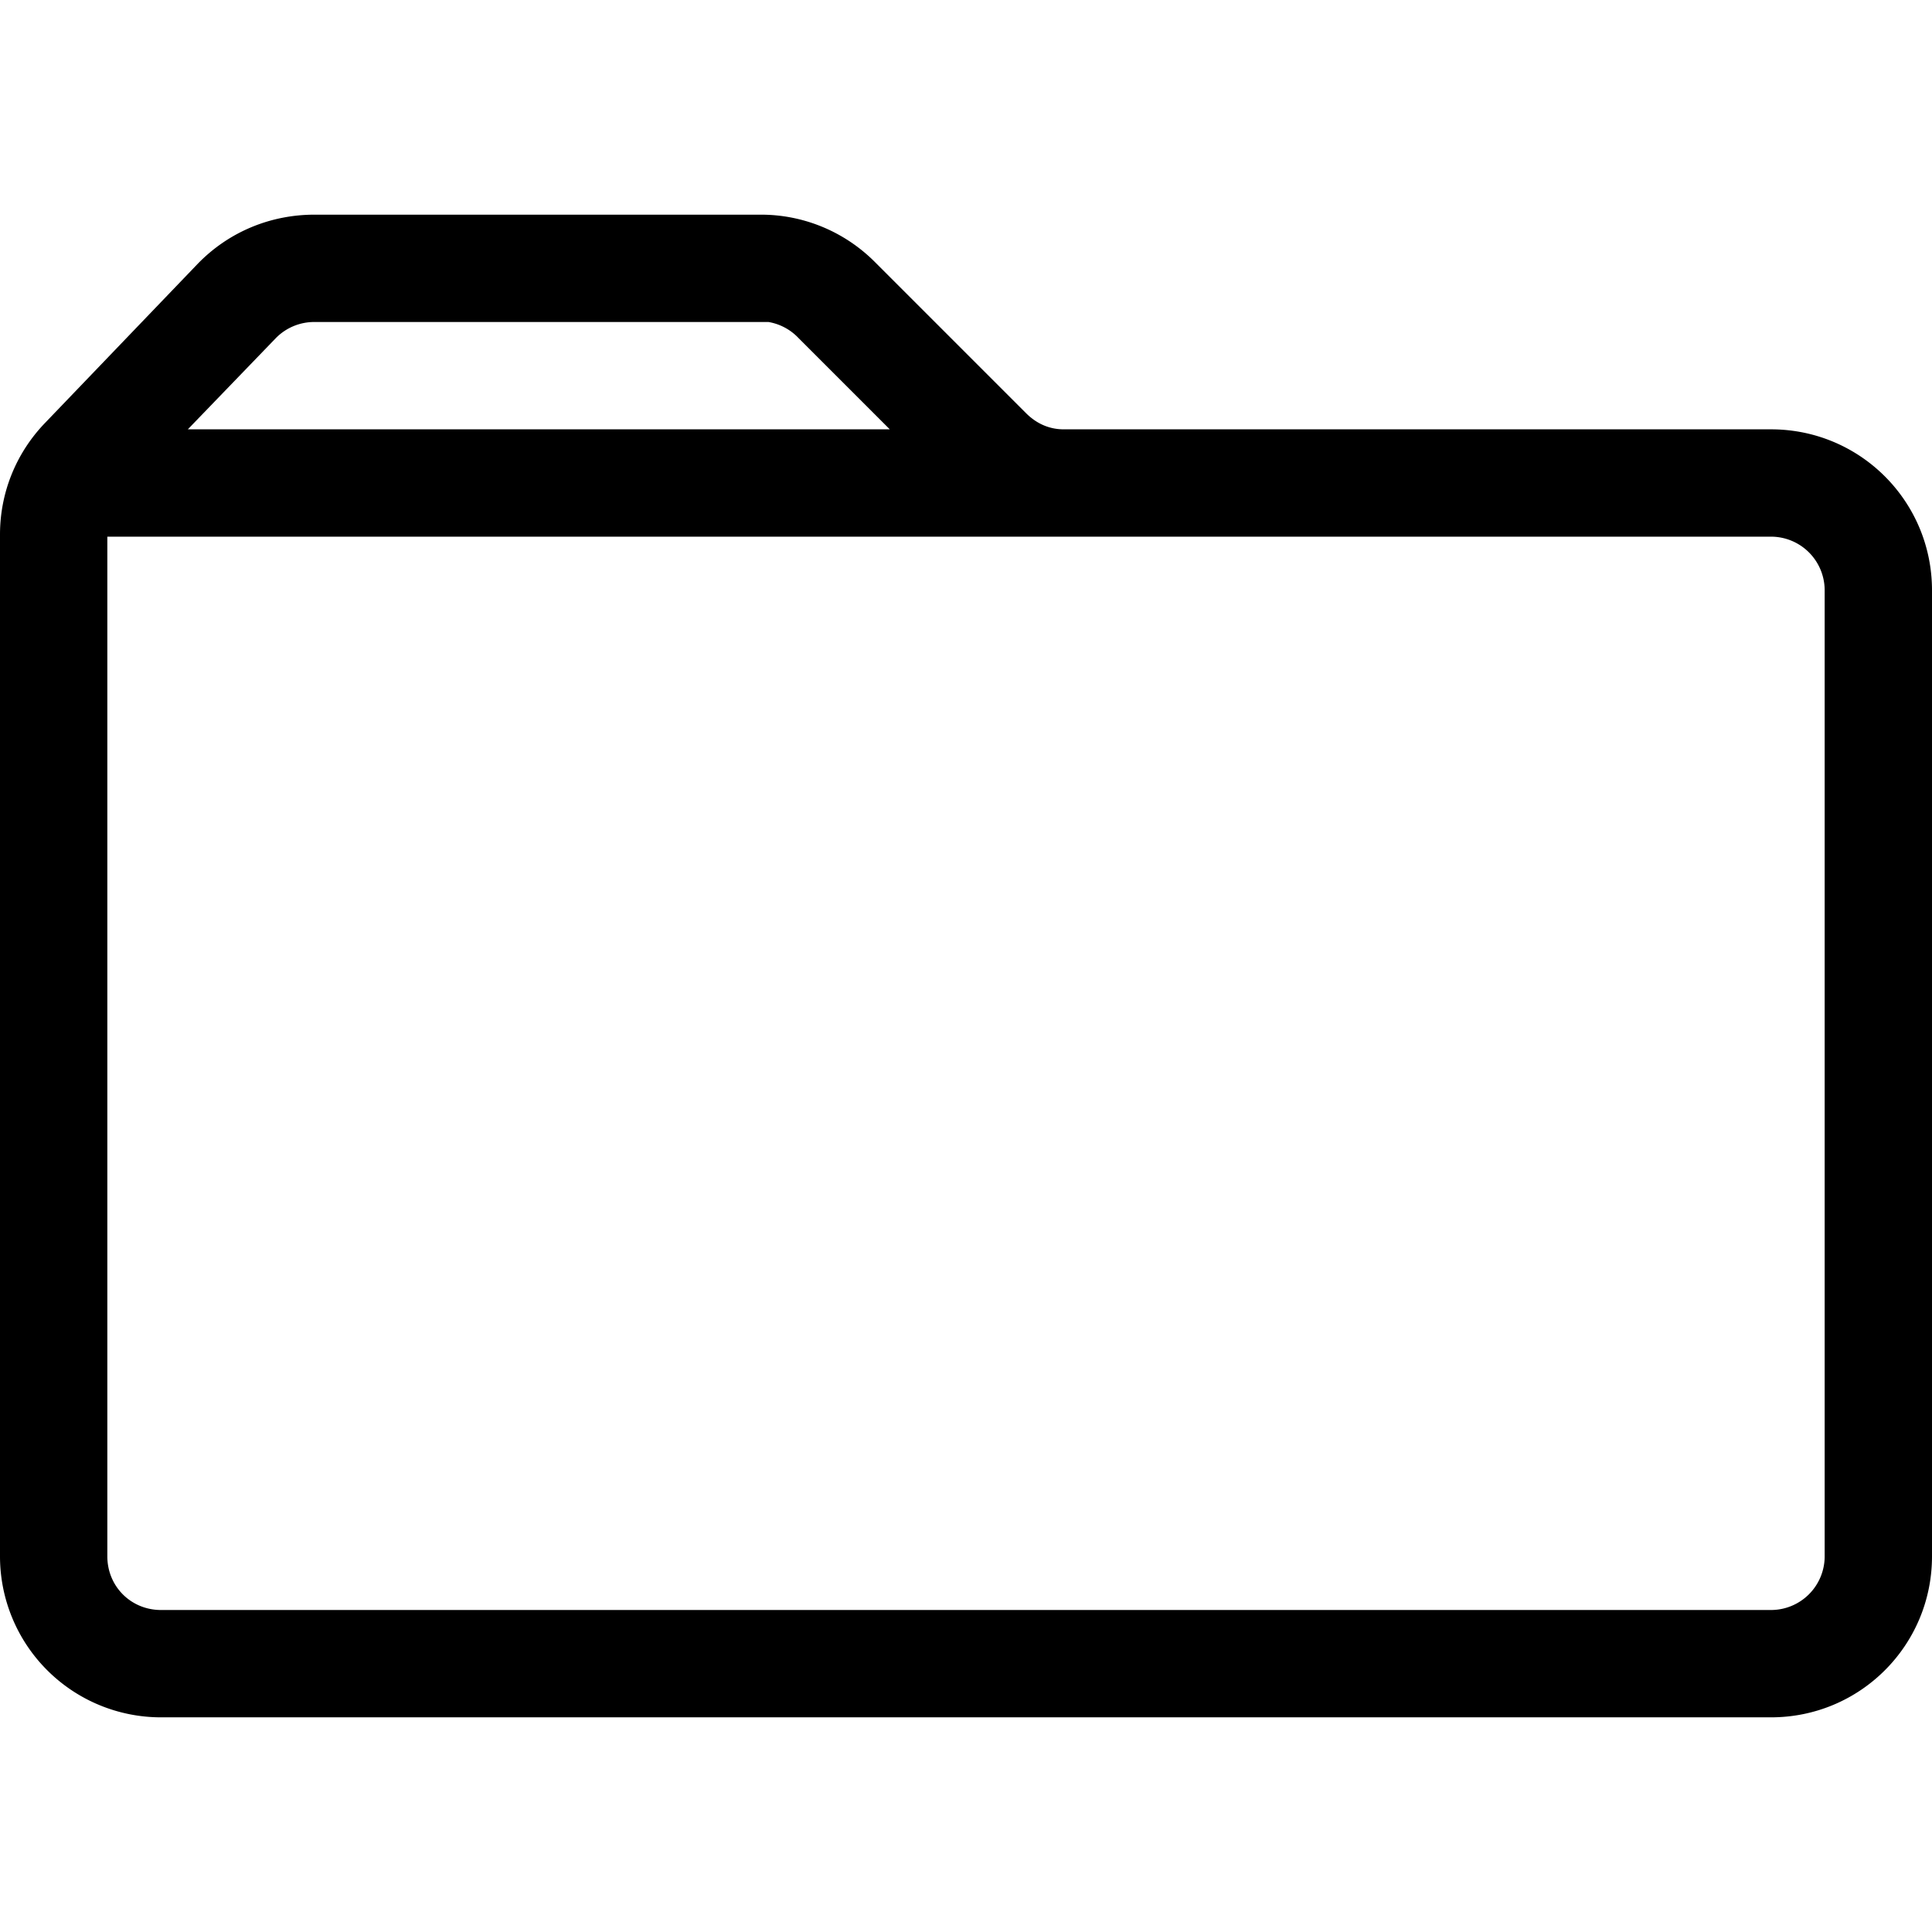 <svg xmlns="http://www.w3.org/2000/svg" width="18" height="18" aria-label="Folder icon" viewBox="0 0 18 18">
	<path fill-rule="evenodd" d="M16.5 4c.83 0 1.5.67 1.5 1.5v9c0 .83-.67 1.5-1.5 1.5h-15A1.5 1.5 0 0 1 0 14.5V4.98c0-.39.15-.76.42-1.04l1.42-1.48c.29-.3.68-.46 1.09-.46h4.16c.4 0 .78.16 1.06.44l1.41 1.41c.1.1.22.15.35.15zM1 5v9.5c0 .28.22.5.5.5h15a.5.5 0 0 0 .5-.5v-9a.5.5 0 0 0-.5-.5H1zm6.09-2H2.93a.5.5 0 0 0-.36.15L1.75 4h6.54l-.85-.85A.5.5 0 0 0 7.16 3H7.1z"/>
</svg>
